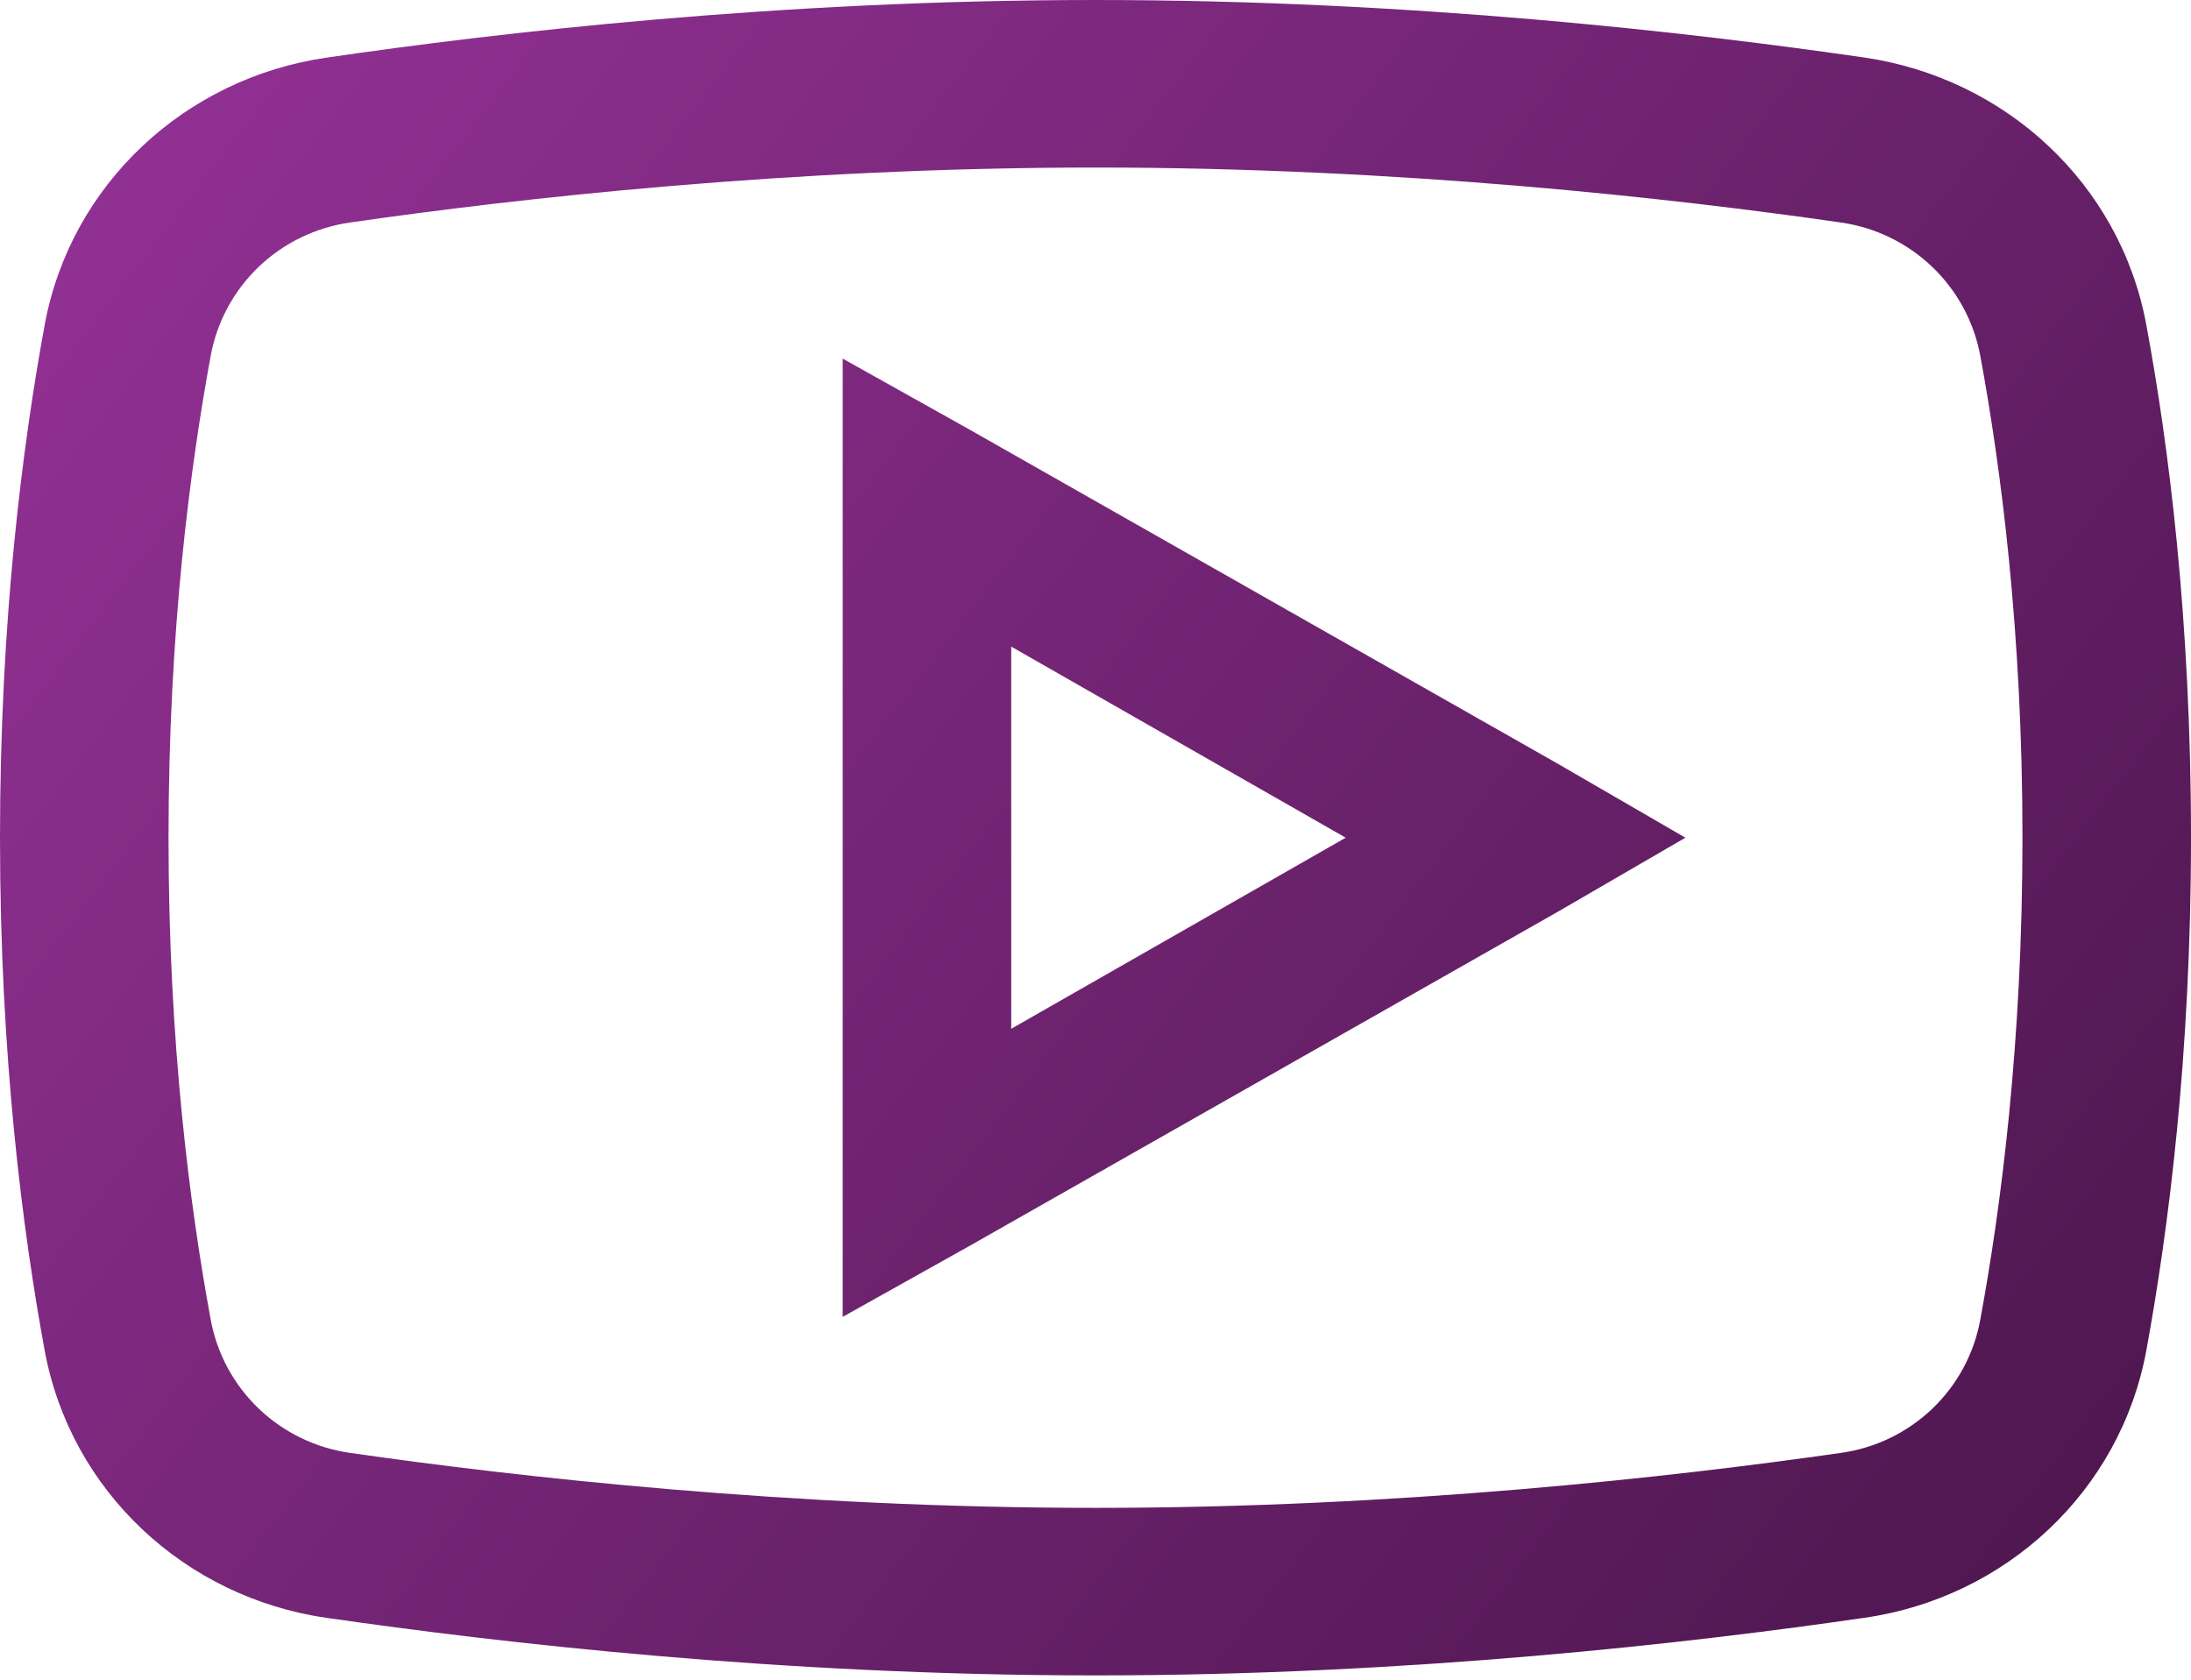 <svg width="60" height="46" viewBox="0 0 60 46" fill="none" xmlns="http://www.w3.org/2000/svg">
<path d="M30 0C21.309 0 13.629 0.895 8.942 1.578C5.065 2.143 1.938 5.045 1.225 8.89C0.623 12.161 0 16.947 0 22.941C0 28.936 0.623 33.724 1.225 36.993C1.938 40.838 5.065 43.749 8.942 44.306C13.65 44.985 21.355 45.882 30 45.882C38.645 45.882 46.352 44.988 51.058 44.304C54.935 43.749 58.062 40.838 58.775 36.993C59.377 33.712 60 28.917 60 22.941C60 16.965 59.386 12.17 58.775 8.89C58.062 5.045 54.935 2.143 51.058 1.576C46.371 0.897 38.688 0 30 0ZM30 4.588C38.384 4.588 45.875 5.439 50.409 6.093C51.352 6.227 52.228 6.652 52.914 7.309C53.599 7.965 54.06 8.819 54.231 9.75C54.789 12.778 55.385 17.268 55.385 22.941C55.385 28.605 54.789 33.104 54.231 36.132C54.063 37.065 53.603 37.92 52.917 38.577C52.23 39.234 51.353 39.658 50.409 39.789C45.854 40.443 38.328 41.294 30 41.294C21.669 41.294 14.135 40.443 9.591 39.789C8.648 39.657 7.771 39.232 7.085 38.575C6.399 37.919 5.938 37.064 5.769 36.132C5.211 33.104 4.615 28.624 4.615 22.941C4.615 17.252 5.211 12.778 5.769 9.75C5.938 8.818 6.399 7.964 7.085 7.307C7.771 6.651 8.648 6.226 9.591 6.093C14.116 5.439 21.616 4.588 30 4.588ZM23.077 9.821V36.063L26.538 34.127L42.692 24.951L46.154 22.941L42.692 20.934L26.538 11.757L23.077 9.821ZM27.692 17.708L36.852 22.941L27.692 28.174V17.708Z" fill="url(#paint0_linear)"/>
<defs>
<linearGradient id="paint0_linear" x1="0" y1="0" x2="60" y2="45.882" gradientUnits="userSpaceOnUse">
<stop stop-color="#963298"/>
<stop offset="1" stop-color="#4A154B"/>
</linearGradient>
</defs>
</svg>
